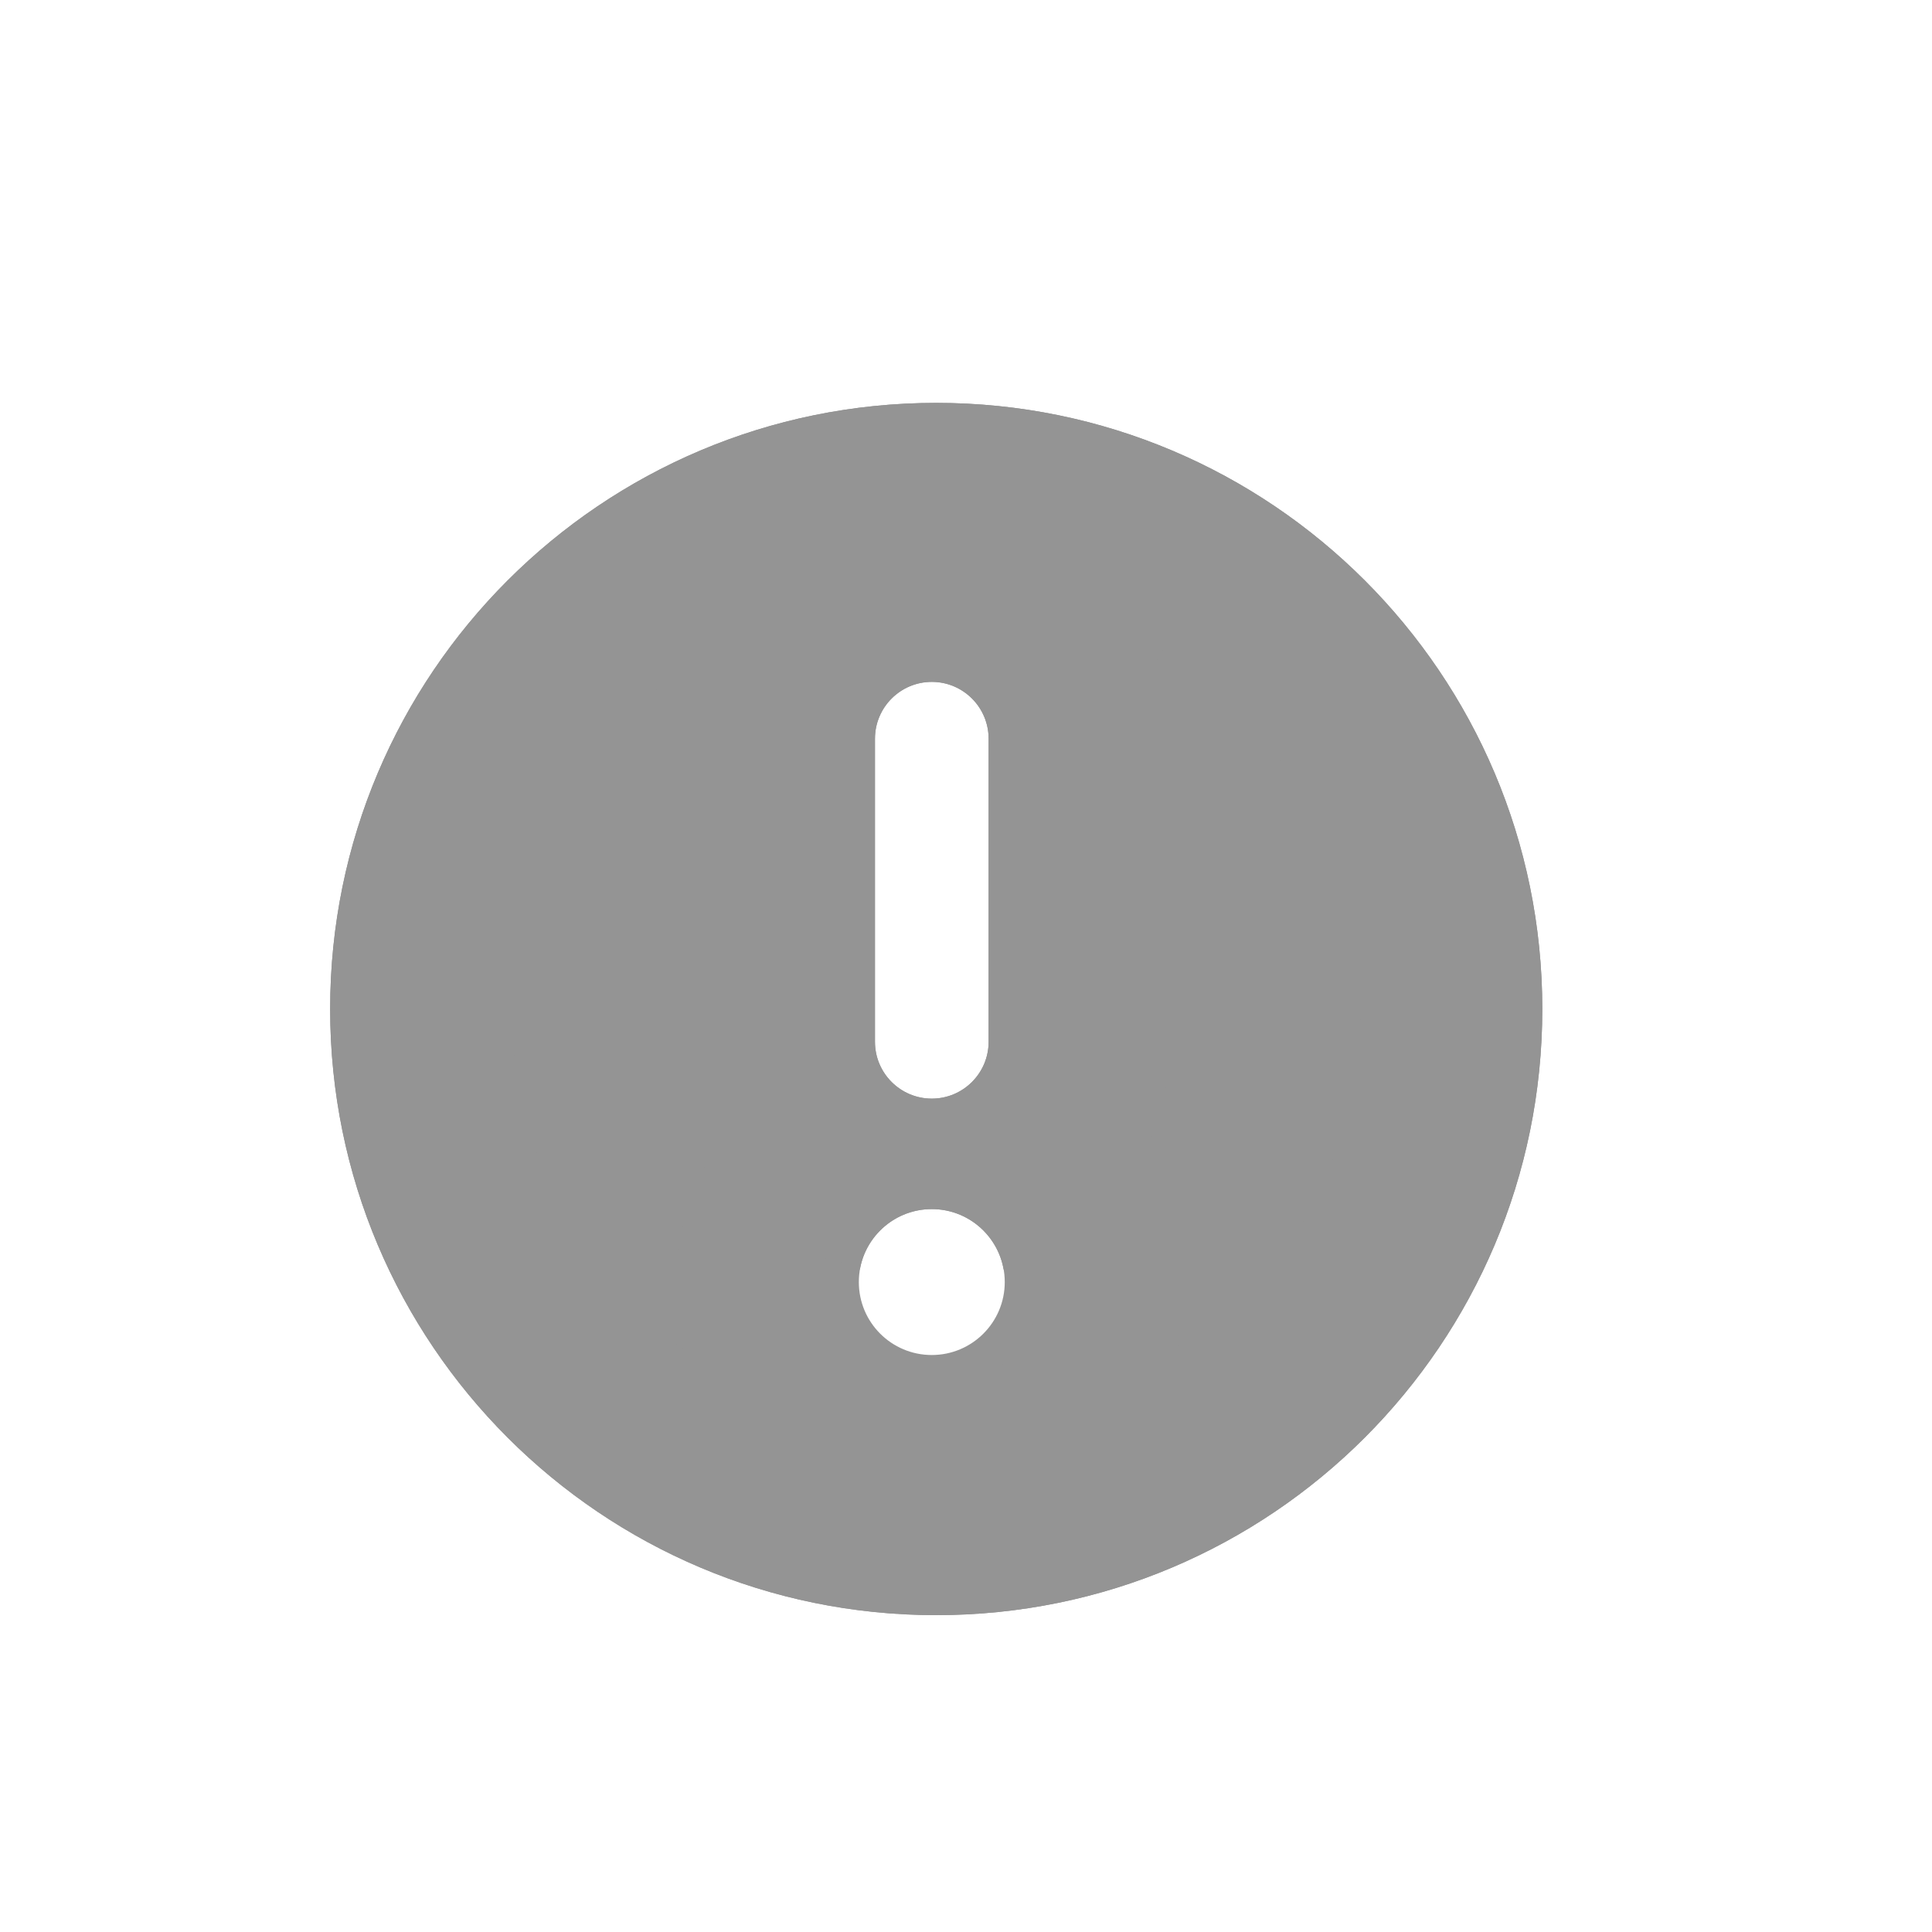 <svg width="17" height="17" viewBox="0 0 17 17" fill="none" xmlns="http://www.w3.org/2000/svg">
<path fill-rule="evenodd" clip-rule="evenodd" d="M8.238 3.545C5.292 3.545 2.905 5.933 2.905 8.878C2.905 11.824 5.292 14.212 8.238 14.212C11.183 14.212 13.571 11.824 13.571 8.878C13.571 5.933 11.183 3.545 8.238 3.545ZM8.199 9.667C7.923 9.667 7.699 9.443 7.699 9.167L7.699 6.5C7.699 6.224 7.923 6 8.199 6C8.475 6 8.699 6.224 8.699 6.5L8.699 9.167C8.699 9.443 8.475 9.667 8.199 9.667ZM7.557 11.281C7.557 10.927 7.844 10.639 8.199 10.639C8.553 10.639 8.841 10.927 8.841 11.281C8.841 11.636 8.553 11.923 8.199 11.923C7.844 11.923 7.557 11.636 7.557 11.281Z" fill="#949494"/>
<path fill-rule="evenodd" clip-rule="evenodd" d="M6.249 5.718C5.201 6.379 4.505 7.547 4.505 8.878C4.505 10.12 5.11 11.22 6.043 11.898C5.987 11.702 5.957 11.495 5.957 11.281C5.957 10.838 6.085 10.426 6.306 10.078C6.174 9.802 6.099 9.493 6.099 9.167L6.099 6.5C6.099 6.224 6.152 5.96 6.249 5.718ZM10.122 5.654C10.236 5.913 10.299 6.199 10.299 6.5L10.299 9.167C10.299 9.493 10.224 9.803 10.091 10.078C10.313 10.426 10.441 10.839 10.441 11.281C10.441 11.521 10.403 11.752 10.334 11.968C11.322 11.297 11.971 10.163 11.971 8.878C11.971 7.504 11.228 6.302 10.122 5.654ZM7.269 11.05C7.251 11.124 7.241 11.201 7.241 11.281C7.241 11.81 7.67 12.239 8.199 12.239C8.728 12.239 9.157 11.81 9.157 11.281C9.157 11.201 9.147 11.124 9.129 11.05C9.033 11.097 8.934 11.137 8.831 11.17C8.778 10.868 8.516 10.639 8.199 10.639C8.199 10.639 8.199 10.639 8.199 10.639C7.882 10.639 7.619 10.868 7.566 11.17C7.464 11.137 7.364 11.097 7.269 11.05ZM8.699 6.5C8.699 6.224 8.475 6 8.199 6C7.923 6 7.699 6.224 7.699 6.5L7.699 9.167C7.699 9.443 7.923 9.667 8.199 9.667C8.199 9.667 8.199 9.667 8.199 9.667C8.475 9.667 8.699 9.443 8.699 9.167L8.699 6.5ZM2.905 8.878C2.905 5.933 5.292 3.545 8.238 3.545C11.183 3.545 13.571 5.933 13.571 8.878C13.571 11.824 11.183 14.212 8.238 14.212C5.292 14.212 2.905 11.824 2.905 8.878Z" fill="#949494"/>
</svg>
